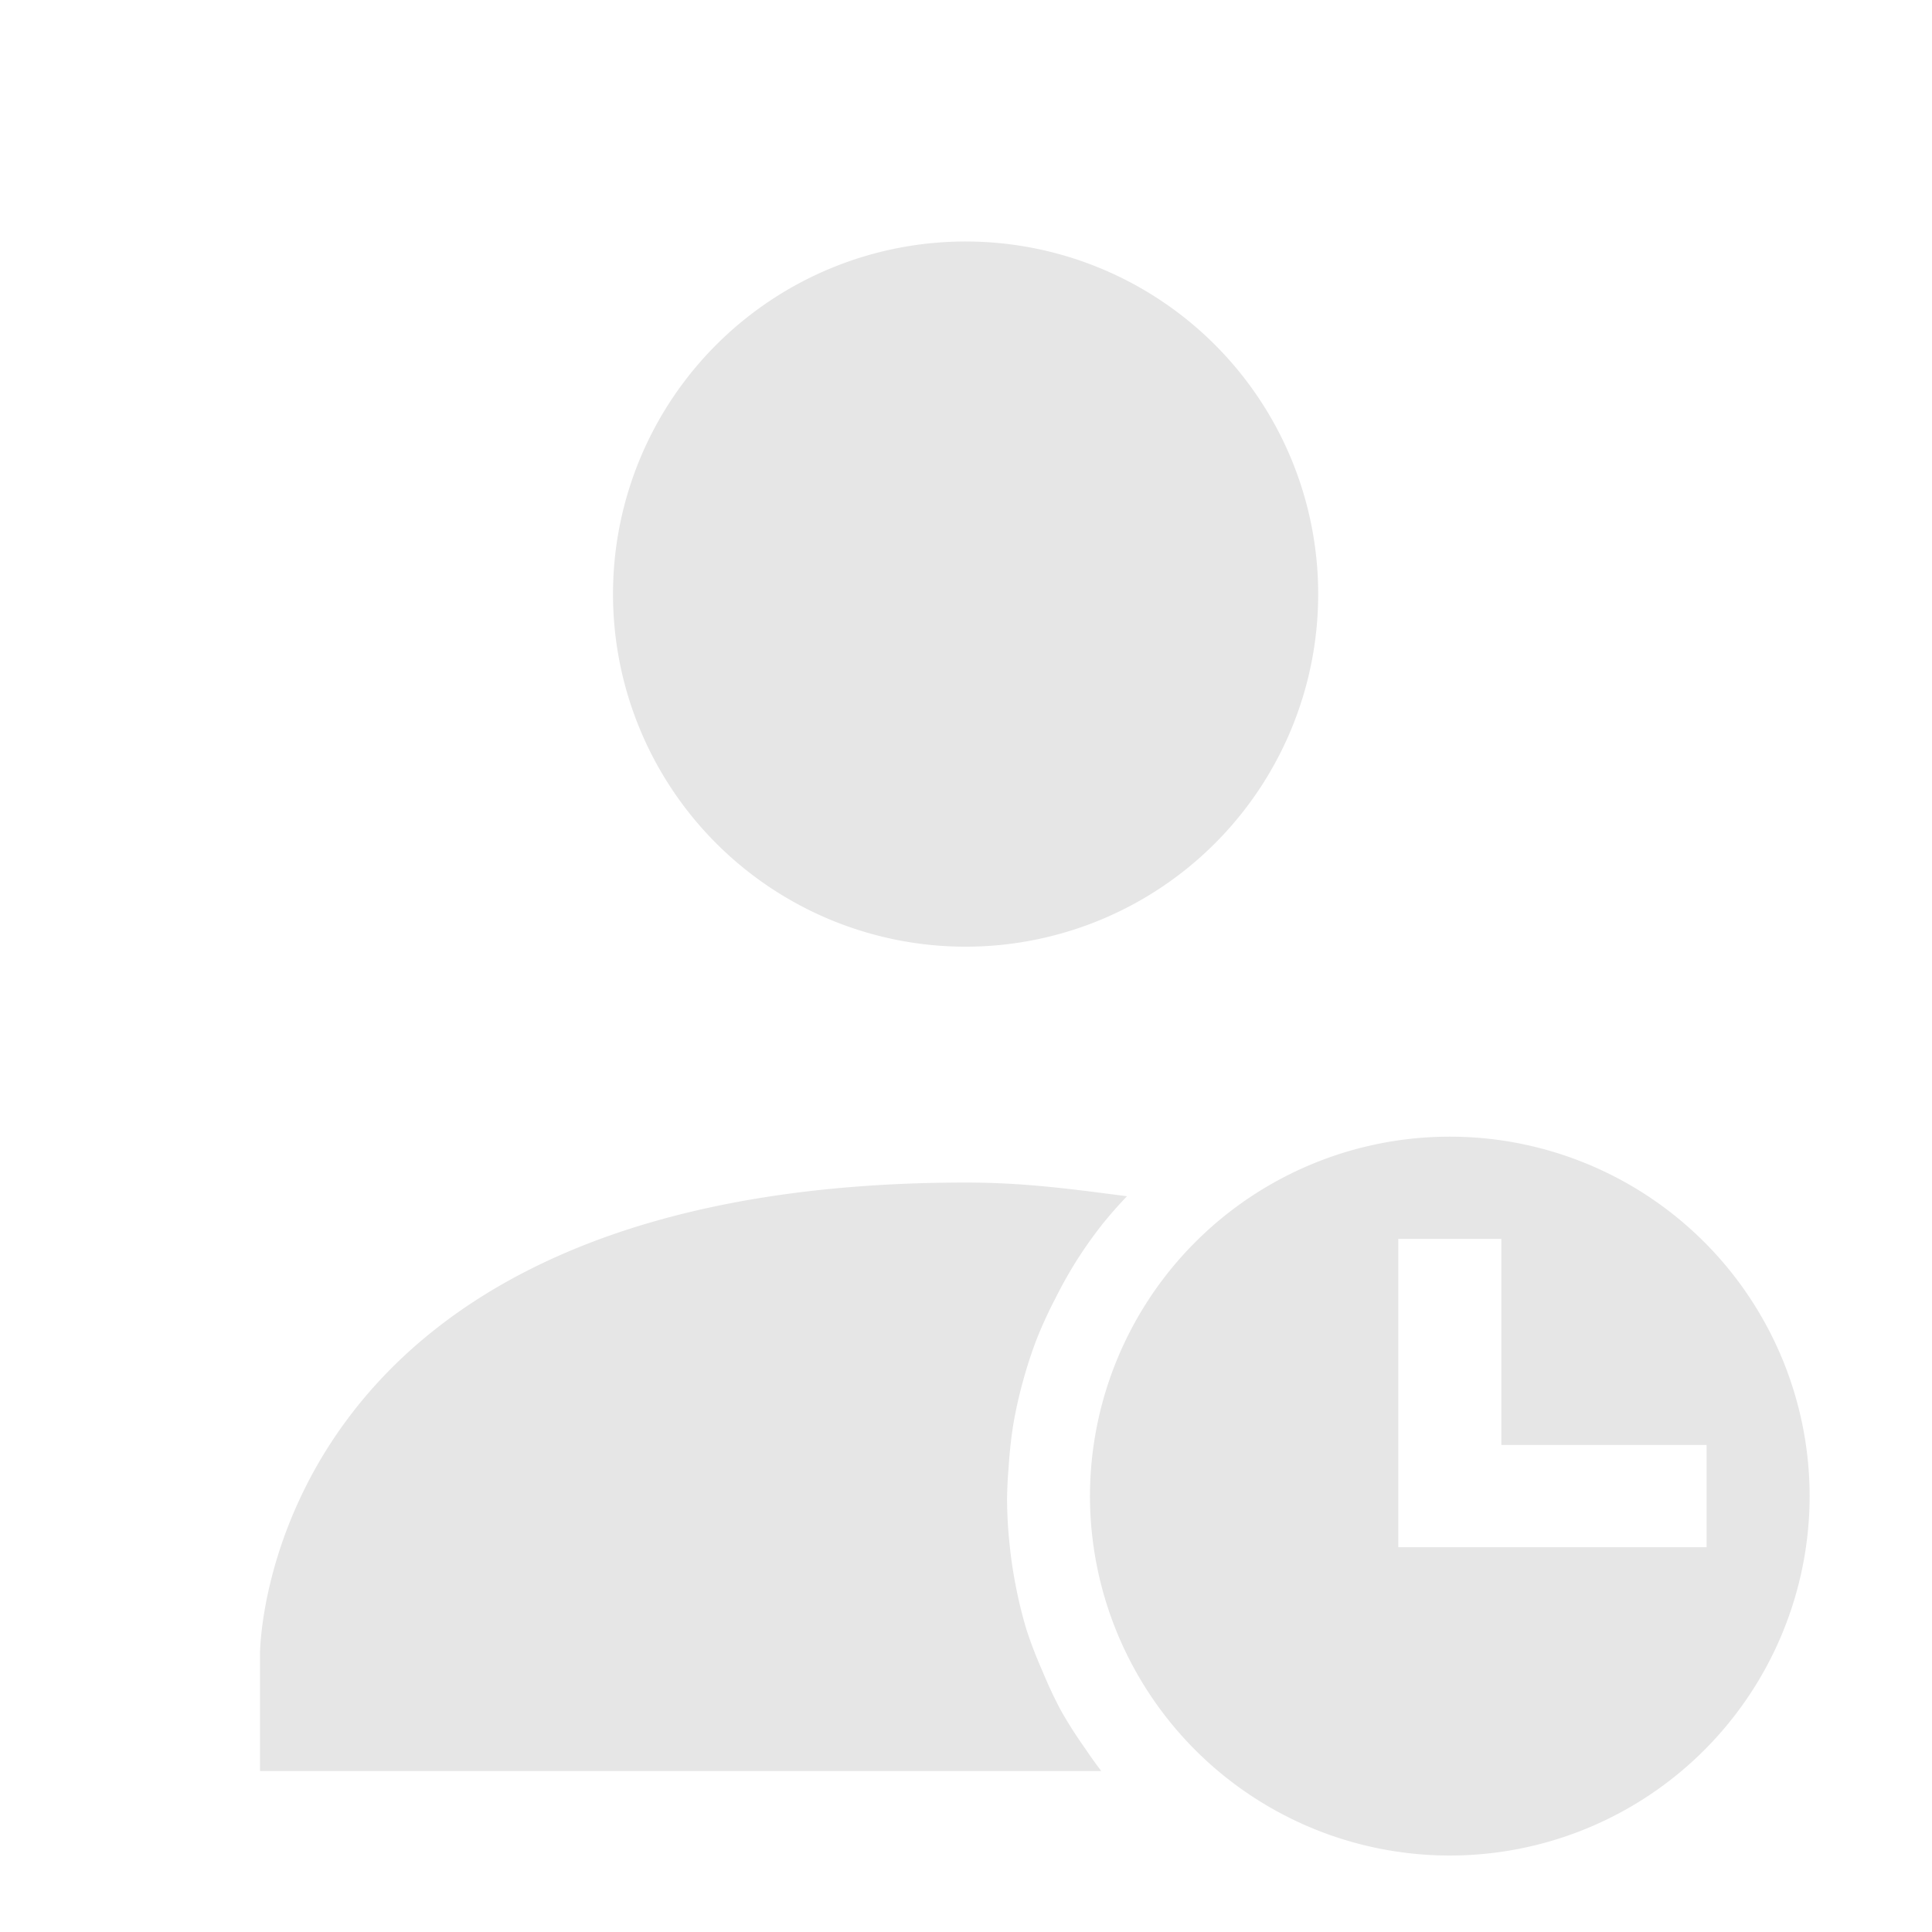 <svg xmlns="http://www.w3.org/2000/svg" width="24" height="24" id="svg9"><defs id="defs3"><style id="current-color-scheme"></style></defs><path d="M12 3a4.38 4.38 0 1 0-.01 8.76A4.38 4.38 0 0 0 12 3zm6.01 11.12a4.47 4.47 0 0 0-4.47 4.47 4.47 4.47 0 0 0 4.47 4.46 4.47 4.47 0 0 0 4.47-4.46 4.47 4.47 0 0 0-4.47-4.47zm-6.01.57c-8.77 0-8.77 5.85-8.77 5.85V22h10.45a5.5 5.5 0 0 1-.2-.28 5.5 5.5 0 0 1-.3-.47 5.5 5.5 0 0 1-.23-.49 5.5 5.5 0 0 1-.2-.52 5.5 5.5 0 0 1-.13-.53 5.5 5.5 0 0 1-.08-.54 5.5 5.5 0 0 1-.03-.55 5.5 5.5 0 0 1 .02-.4 5.5 5.5 0 0 1 .06-.54 5.5 5.5 0 0 1 .12-.53 5.5 5.5 0 0 1 .17-.52 5.5 5.5 0 0 1 .23-.5 5.5 5.5 0 0 1 .27-.48 5.5 5.5 0 0 1 .32-.45 5.5 5.5 0 0 1 .3-.34c-.63-.08-1.24-.17-2-.17zm5.37.7h1.28v2.56h2.55v1.27h-3.83V15.4z" id="path828" color="#dfdfdf" fill="#e6e6e6" stroke-width="1.46"/></svg>
